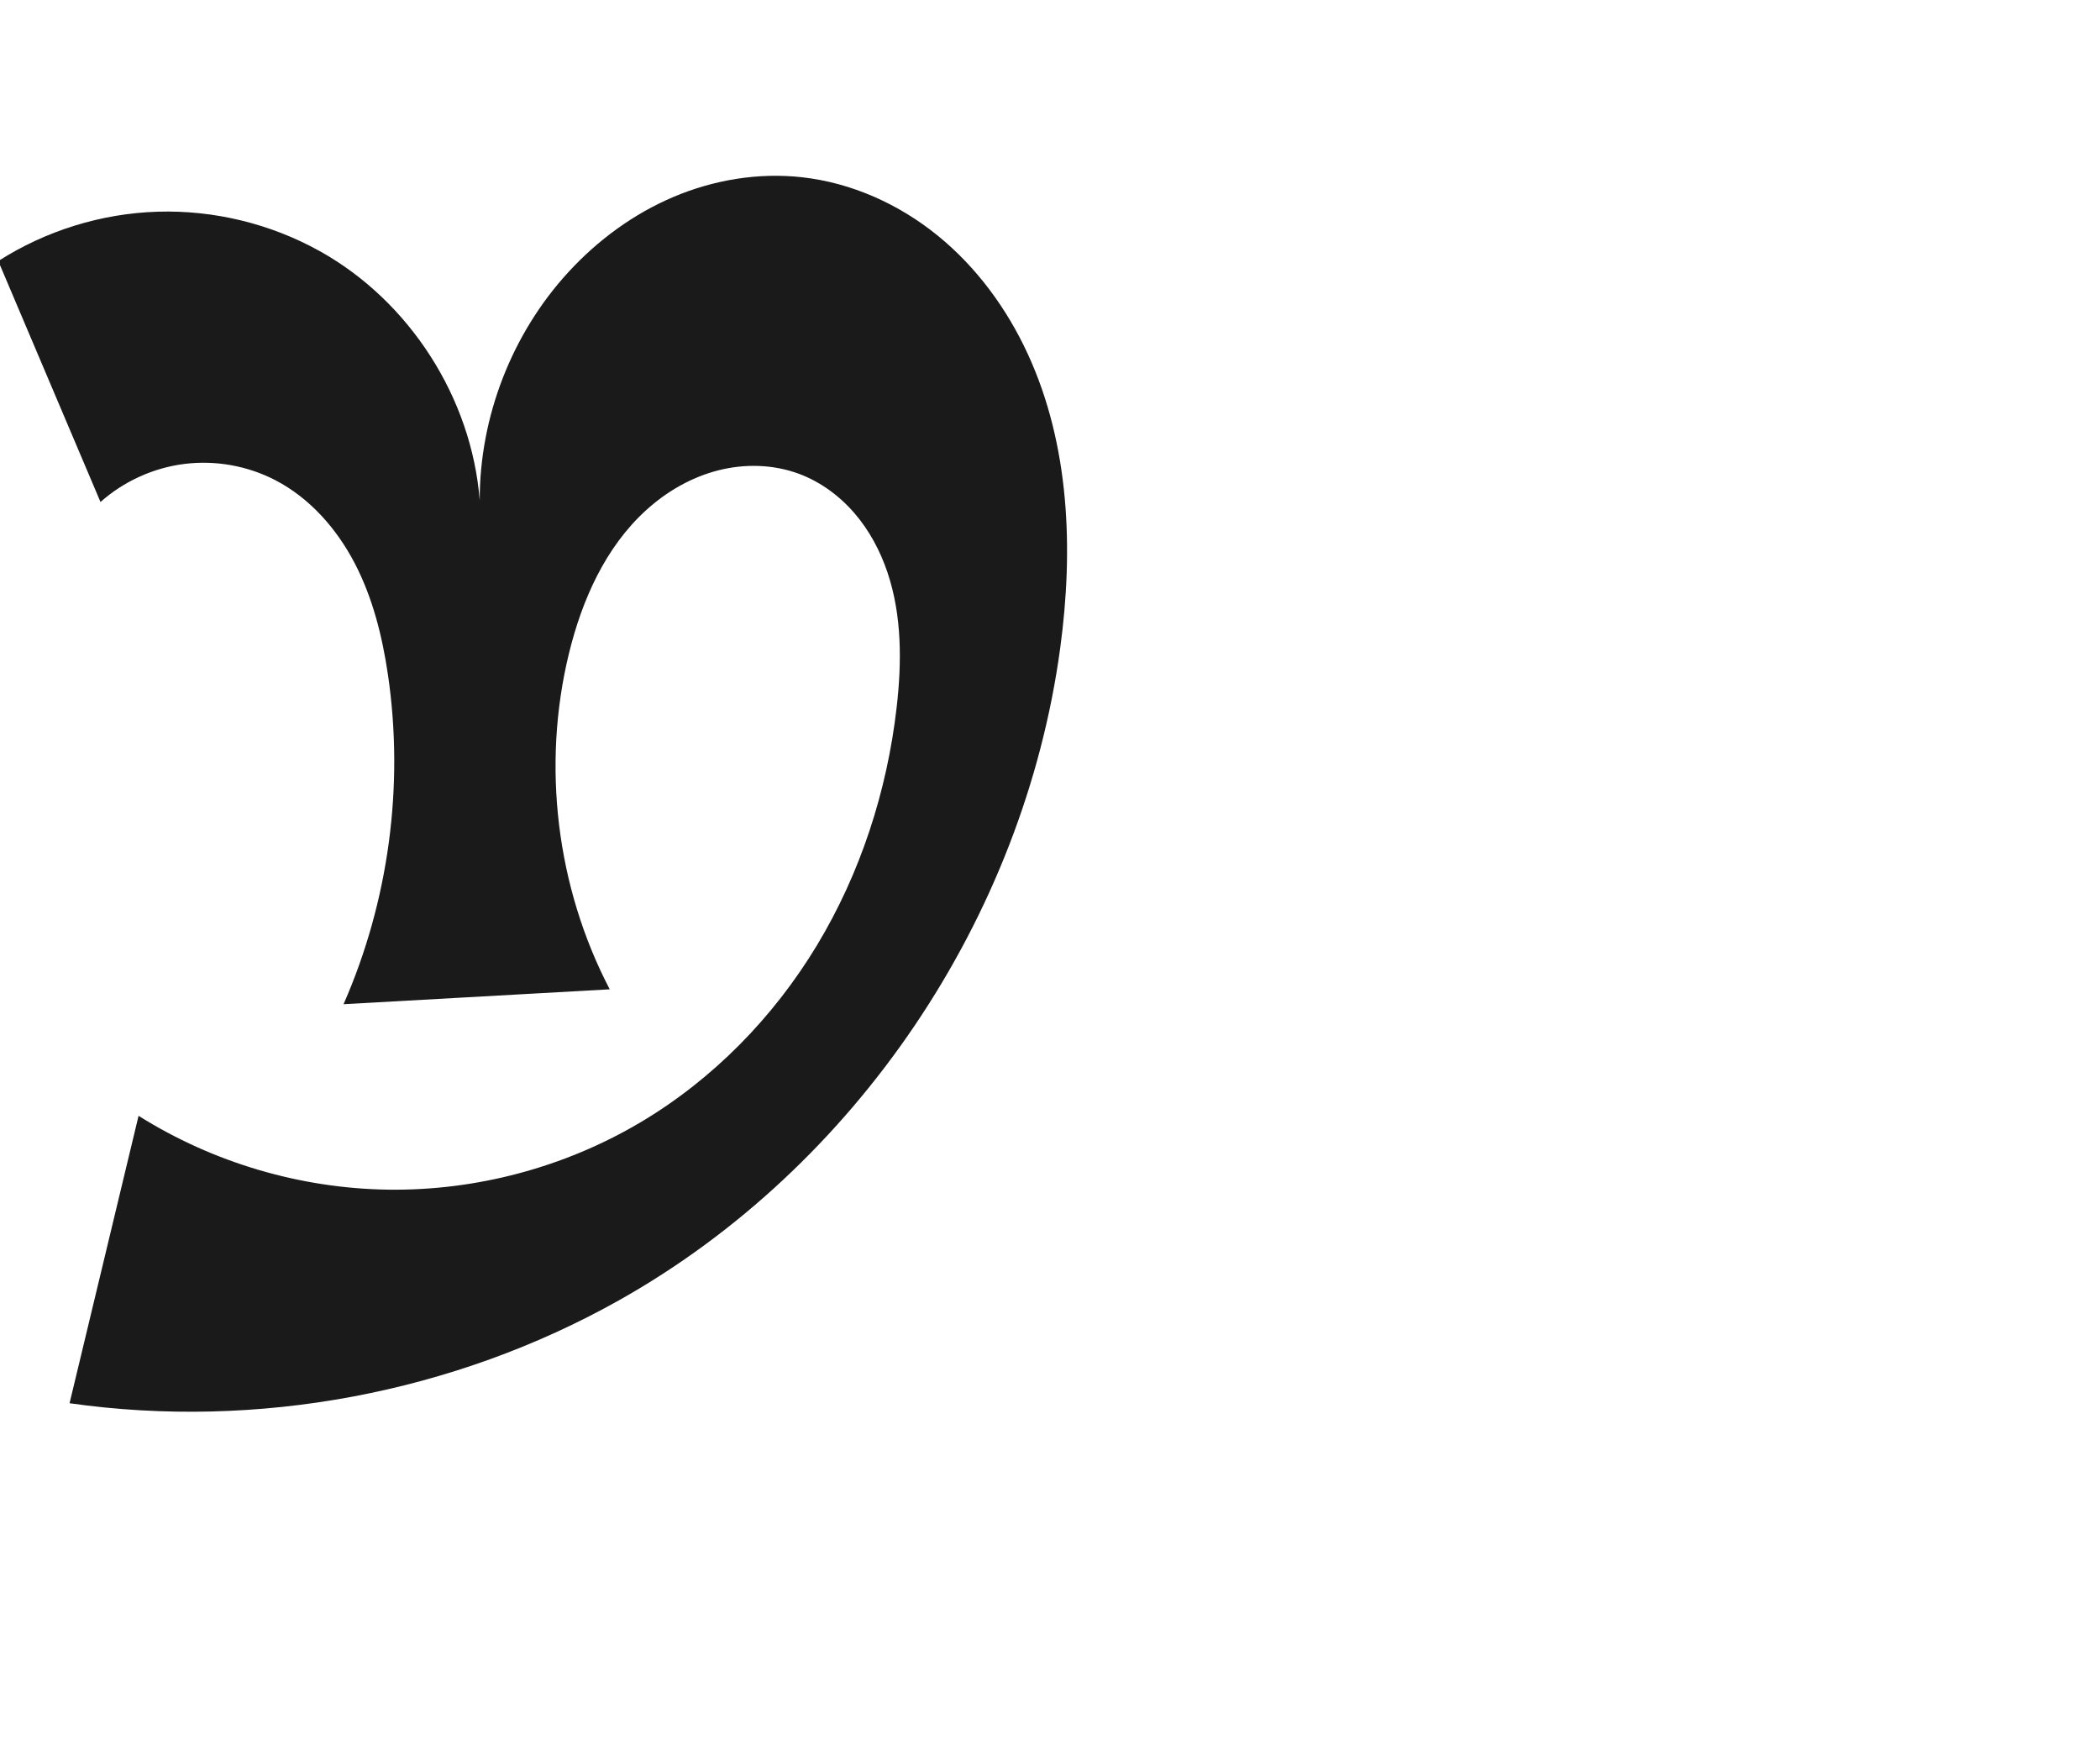 <?xml version="1.0" encoding="UTF-8" standalone="no"?>
<svg
   xmlns:dc="http://purl.org/dc/elements/1.1/"
   xmlns:cc="http://creativecommons.org/ns#"
   xmlns:rdf="http://www.w3.org/1999/02/22-rdf-syntax-ns#"
   xmlns:svg="http://www.w3.org/2000/svg"
   xmlns="http://www.w3.org/2000/svg"
   xmlns:sodipodi="http://sodipodi.sourceforge.net/DTD/sodipodi-0.dtd"
   xmlns:inkscape="http://www.inkscape.org/namespaces/inkscape"
   xml:space="preserve"
   width="1200"
   height="1000"
   version="1.1"
   style="clip-rule:evenodd;fill-rule:evenodd;image-rendering:optimizeQuality;shape-rendering:geometricPrecision;text-rendering:geometricPrecision"
   viewBox="0 0 1200 1000"
   id="svg10"
   sodipodi:docname="ൗ.svg"
   inkscape:version="1.0.1 (3bc2e813f5, 2020-09-07)"><sodipodi:namedview
   pagecolor="#ffffff"
   bordercolor="#666666"
   borderopacity="1"
   objecttolerance="10"
   gridtolerance="10"
   guidetolerance="10"
   inkscape:pageopacity="0"
   inkscape:pageshadow="2"
   inkscape:window-width="1920"
   inkscape:window-height="1015"
   id="namedview12"
   showgrid="false"
   inkscape:zoom="0.678"
   inkscape:cx="320.09523"
   inkscape:cy="617.98595"
   inkscape:window-x="1920"
   inkscape:window-y="0"
   inkscape:window-maximized="1"
   inkscape:current-layer="svg10"
   showguides="true"
   inkscape:guide-bbox="true"
   inkscape:document-rotation="0"
   inkscape:snap-to-guides="true"><sodipodi:guide
     position="0,1000"
     orientation="0,1"
     id="guide16"
     inkscape:label=""
     inkscape:locked="true"
     inkscape:color="rgb(0,0,255)" /><sodipodi:guide
     position="1763.312,2036.169"
     orientation="1000,0"
     id="guide18" /><sodipodi:guide
     position="0,200"
     orientation="0,1"
     id="guide20"
     inkscape:label="base"
     inkscape:locked="true"
     inkscape:color="rgb(0,0,255)" /><inkscape:grid
     type="xygrid"
     id="grid24"
     originx="-473.376"
     originy="-489.692" /><sodipodi:guide
     position="0,0"
     orientation="0,1"
     id="guide34"
     inkscape:label="bottom"
     inkscape:locked="true"
     inkscape:color="rgb(0,0,255)" /><sodipodi:guide
     position="225.051,1693.319"
     orientation="0,1"
     id="guide44"
     inkscape:label=""
     inkscape:locked="false"
     inkscape:color="rgb(0,0,255)" /><sodipodi:guide
     position="0,900"
     orientation="0,1"
     id="guide46"
     inkscape:label=""
     inkscape:locked="true"
     inkscape:color="rgb(0,0,255)" /><sodipodi:guide
     position="0,1000"
     orientation="0,1000"
     id="guide860" /><sodipodi:guide
     position="608.885,354.873"
     orientation="1000,0"
     id="guide862" /><sodipodi:guide
     position="1000,0"
     orientation="0,-1000"
     id="guide864" /><sodipodi:guide
     position="0,0"
     orientation="-1000,0"
     id="guide866" /></sodipodi:namedview>
 <defs
   id="defs4"><inkscape:path-effect
   effect="spiro"
   id="path-effect856"
   is_visible="true"
   lpeversion="1" /><inkscape:path-effect
   effect="spiro"
   id="path-effect1521"
   is_visible="true"
   lpeversion="1" /><inkscape:path-effect
   effect="spiro"
   id="path-effect858"
   is_visible="true"
   lpeversion="1" /><inkscape:path-effect
   effect="spiro"
   id="path-effect854"
   is_visible="true"
   lpeversion="1" />
  <style
   type="text/css"
   id="style2">
   <![CDATA[
    .fil0 {fill:#EF7F1A;fill-rule:nonzero}
   ]]>
  </style>
 <inkscape:path-effect
   effect="spiro"
   id="path-effect1214"
   is_visible="true"
   lpeversion="1" /><inkscape:path-effect
   effect="spiro"
   id="path-effect1195"
   is_visible="true"
   lpeversion="1" /><inkscape:path-effect
   effect="spiro"
   id="path-effect992"
   is_visible="true"
   lpeversion="1" /><inkscape:path-effect
   effect="spiro"
   id="path-effect287"
   is_visible="true"
   lpeversion="1" /><inkscape:path-effect
   effect="spiro"
   id="path-effect1032"
   is_visible="true"
   lpeversion="1" /><inkscape:path-effect
   effect="spiro"
   id="path-effect1218"
   is_visible="true"
   lpeversion="1" /><inkscape:path-effect
   effect="spiro"
   id="path-effect309"
   is_visible="true"
   lpeversion="1" /><inkscape:path-effect
   effect="spiro"
   id="path-effect1176"
   is_visible="true"
   lpeversion="1" /><inkscape:path-effect
   effect="spiro"
   id="path-effect1112"
   is_visible="true"
   lpeversion="1" /></defs>
 
<path
   style="fill:#1a1a1a;stroke:none;stroke-width:1px;stroke-linecap:butt;stroke-linejoin:miter;stroke-opacity:1"
   d="m -0.983,149.159 c 27.06,-17.339 58.86,-27.197 90.983,-28.206 32.123,-1.008 64.479,6.836 92.573,22.443 51.421,28.566 86.961,83.899 91.555,142.542 -0.104,-47.744 18.357,-95.289 50.653,-130.453 16.849,-18.346 37.395,-33.42 60.347,-43.097 22.953,-9.677 48.322,-13.869 73.08,-11.13 28.402,3.142 55.51,15.375 77.684,33.4 22.174,18.024 39.493,41.686 51.444,67.642 23.903,51.912 26.175,111.5 18.478,168.13 C 584.892,524.386 489.229,666.774 353.769,742.872 259.25,795.971 147.078,816.991 39.746,801.716 L 79.182,637.504 c 42.528,26.741 92.496,41.511 142.728,42.191 50.232,0.679 100.581,-12.735 143.816,-38.316 41.424,-24.51 76.108,-59.947 101.007,-101.138 24.899,-41.191 40.093,-88.024 45.612,-135.838 2.987,-25.881 3.099,-52.653 -5.206,-77.347 -4.152,-12.347 -10.411,-24.053 -18.927,-33.91 -8.516,-9.858 -19.33,-17.828 -31.531,-22.392 -14.745,-5.515 -31.211,-5.899 -46.456,-1.972 -15.245,3.926 -29.271,12.045 -40.928,22.625 -23.315,21.159 -36.71,51.314 -44.173,81.901 -15.611,63.981 -7.169,133.534 23.294,191.922 l -152.104,8.507 c 25.787,-58.697 34.694,-124.696 25.389,-188.129 -3.233,-22.037 -8.697,-43.981 -18.975,-63.741 -10.278,-19.76 -25.669,-37.303 -45.445,-47.55 -15.832,-8.204 -34.173,-11.481 -51.867,-9.267 -17.693,2.214 -34.662,9.909 -47.984,21.76 z"
   id="path854"
   inkscape:path-effect="#path-effect856"
   inkscape:original-d="M -0.982531,149.15891 C 58.92167,106.73474 128.396,114.89869 182.57371,143.39641 c 49.97836,26.28884 91.5549,142.54176 91.5549,142.54176 0,0 17.92772,-97.21082 50.65299,-130.45252 33.68036,-34.21187 88.19239,-70.309042 133.42716,-54.22693 96.41695,34.27869 152.38126,166.95427 147.60677,269.17198 C 598.8213,520.17112 479.11357,660.65331 353.7695,742.87239 264.7211,801.28343 39.74612,801.71559 39.74612,801.71559 L 79.18167,637.5036 c 0,0 202.78802,49.80519 286.54388,3.87408 81.44582,-44.6643 139.22283,-144.38261 146.6187,-236.97646 3.84243,-48.10593 -8.99068,-121.38187 -55.6648,-133.64856 -53.77626,-14.13324 -110.21574,51.21047 -131.5575,102.55406 -24.73524,59.50758 23.29419,191.92248 23.29419,191.92248 l -152.10393,8.50693 c 0,0 37.66789,-126.05354 25.38918,-188.12895 -8.31742,-42.04897 -26.02653,-92.23135 -64.41927,-111.29159 -30.0444,-14.91568 -50.2407,-21.2026 -99.85094,12.49322 z"
   sodipodi:nodetypes="cacaaaaccaaaaccaacc" /></svg>
